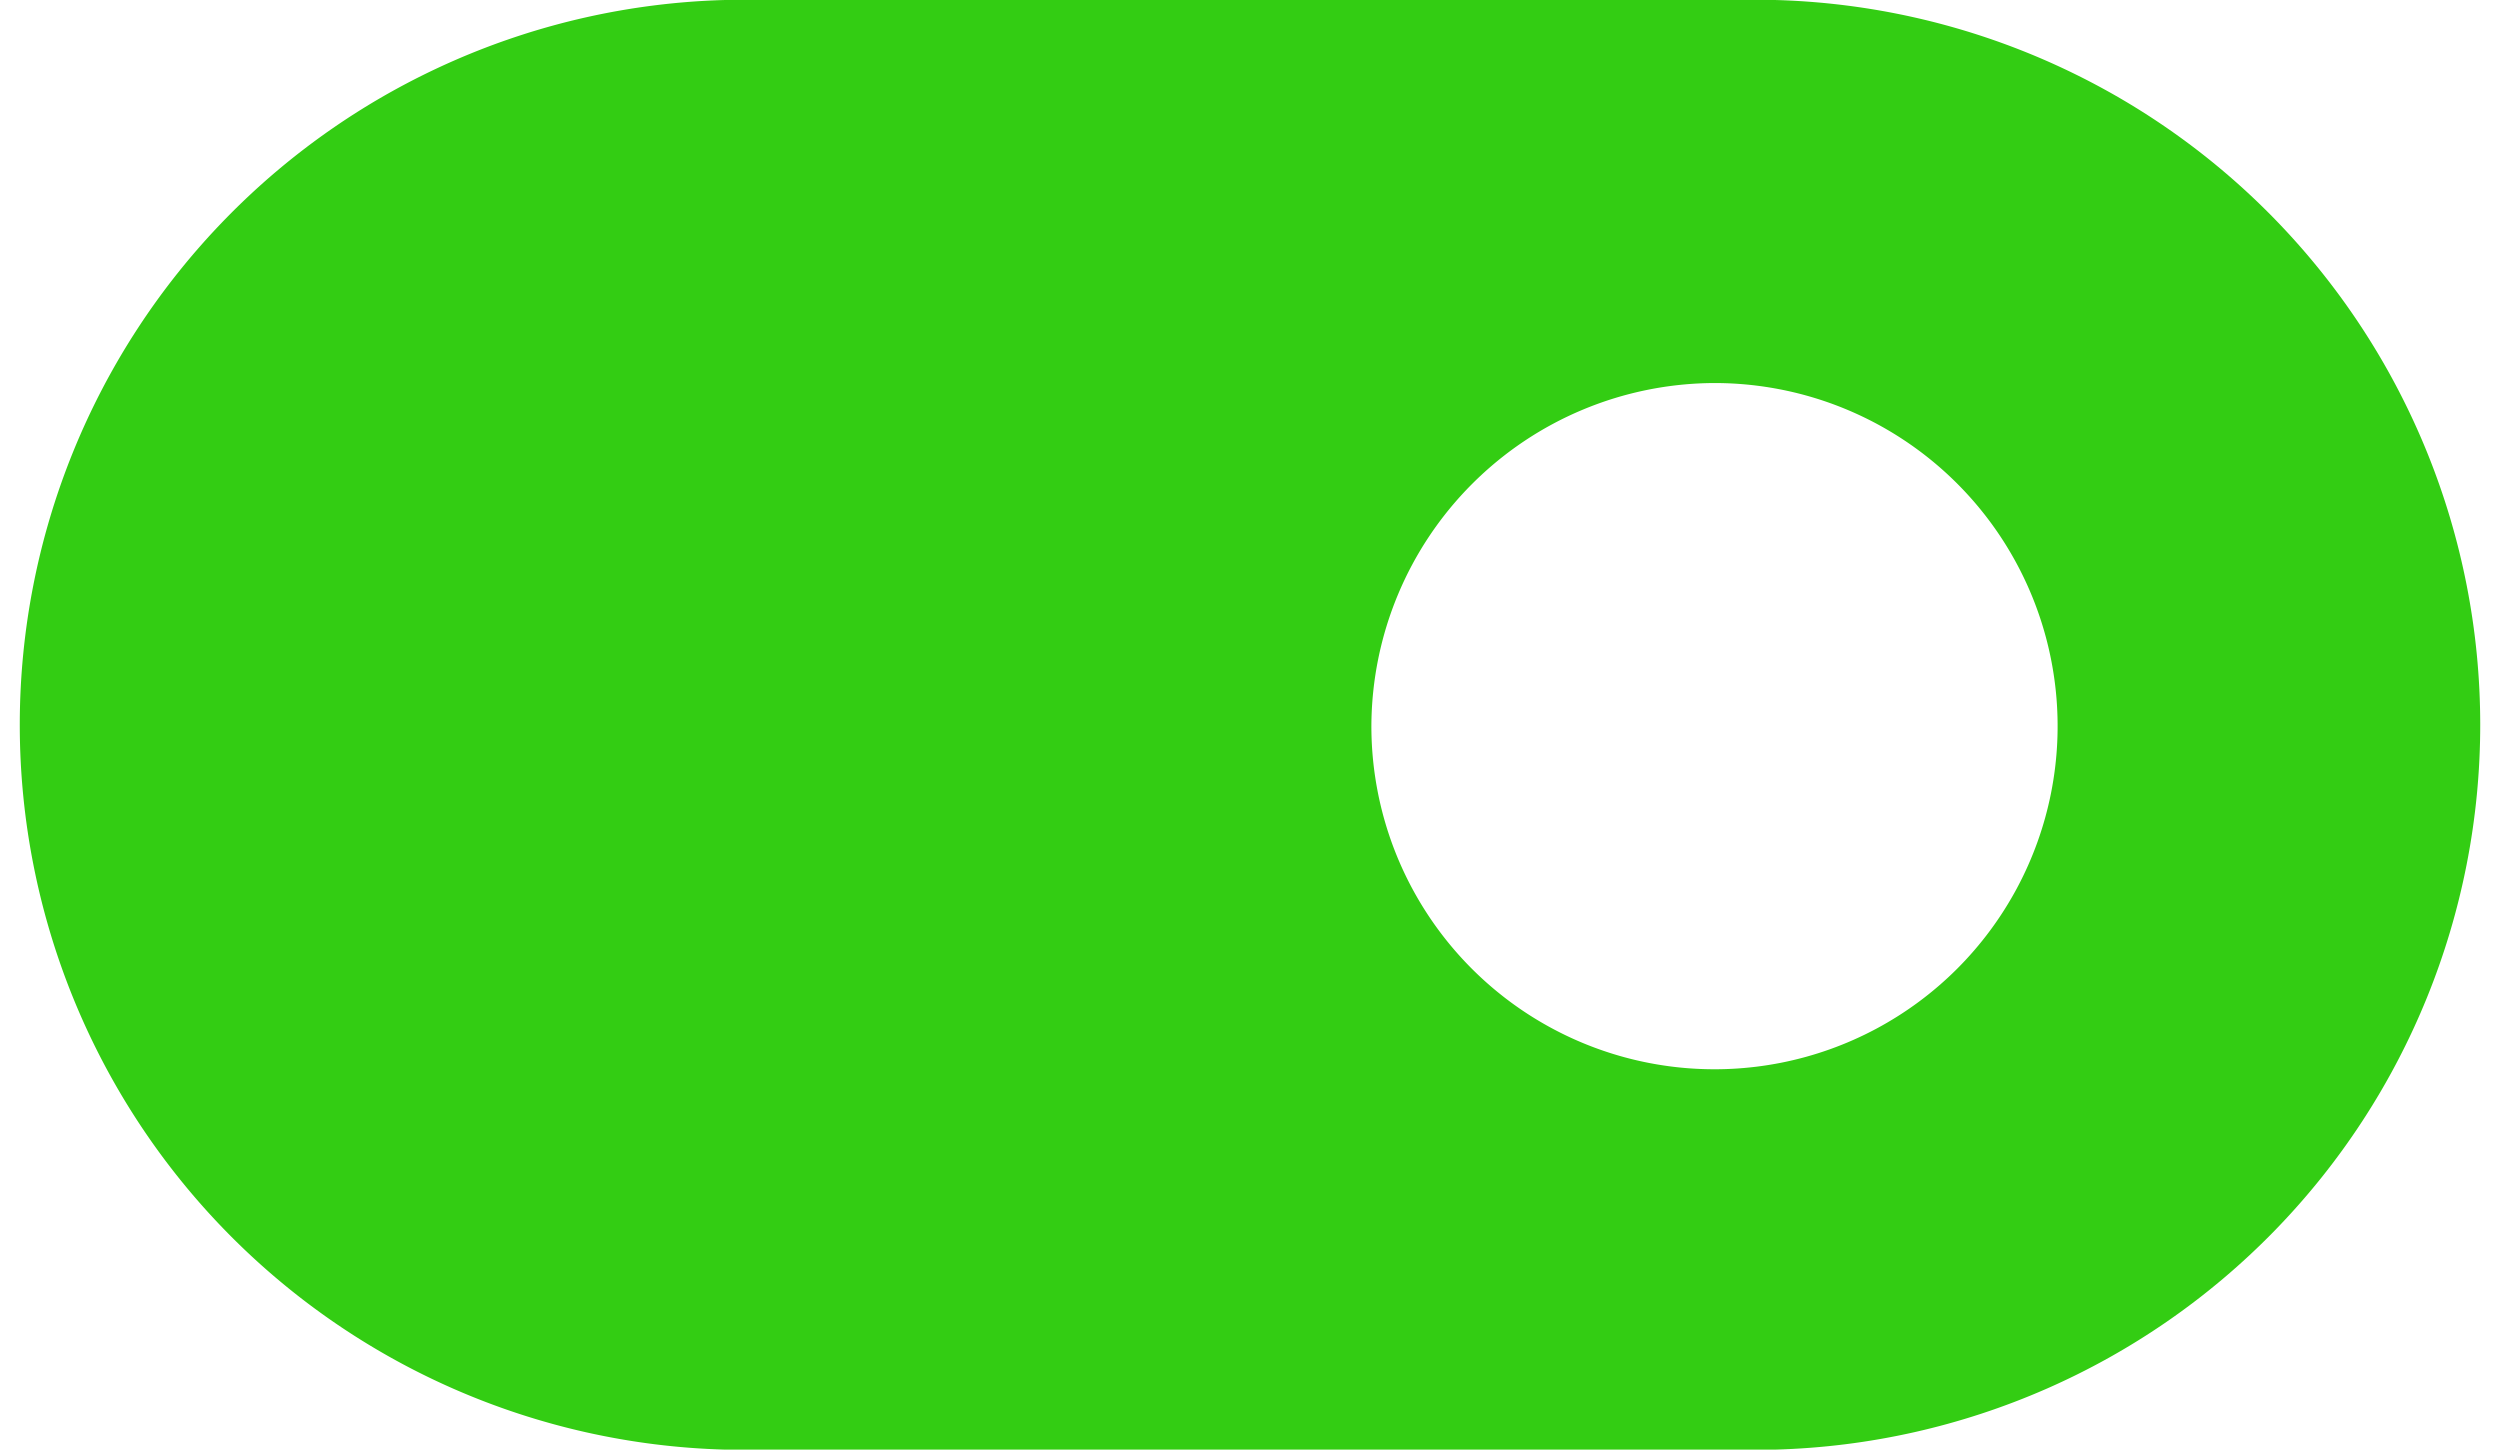 <svg xmlns="http://www.w3.org/2000/svg" width="46.34" height="26.87" viewBox="0 0 46.34 26.87"><title>icon_menu_switch_on</title><path d="M13.44,0a13.44,13.44,0,0,0,0,26.87H32.9A13.44,13.44,0,0,0,32.9,0H13.44ZM31.77,7.1a6.36,6.36,0,1,1-6.35,6.35A6.38,6.38,0,0,1,31.77,7.1Z" style="fill:#33cd13"/></svg>